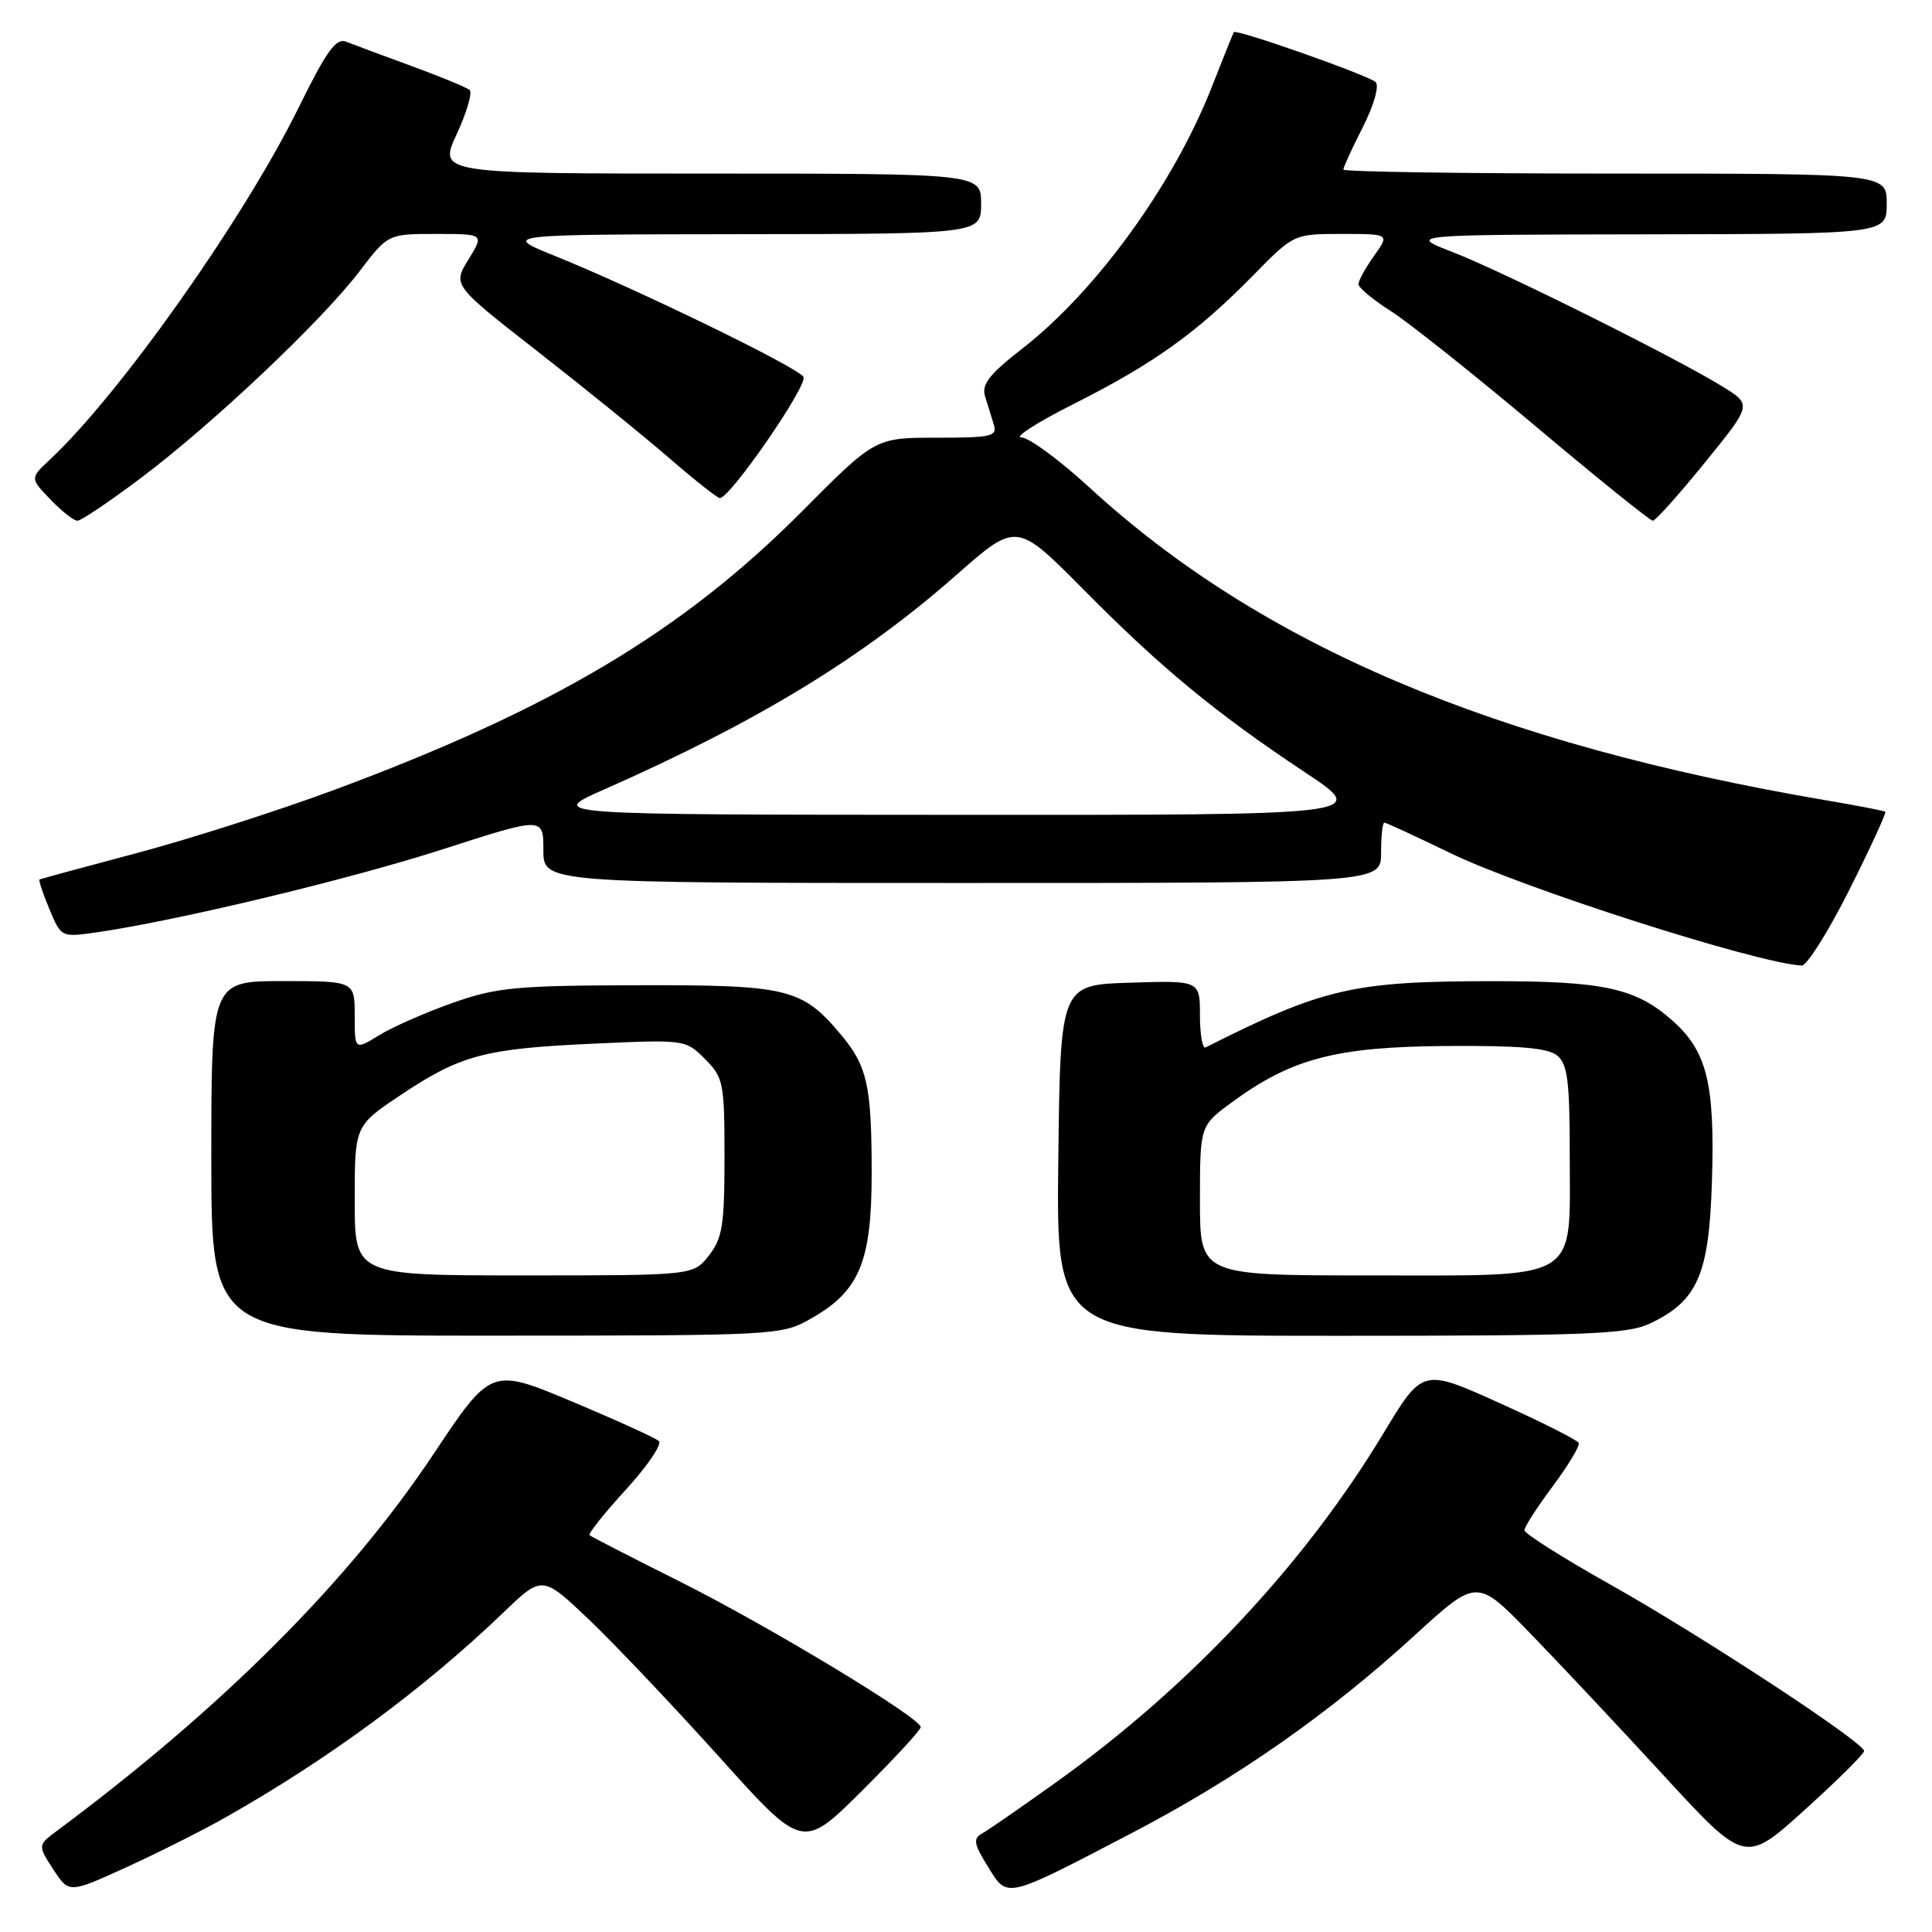 <?xml version="1.0" encoding="UTF-8" standalone="no"?>
<!DOCTYPE svg PUBLIC "-//W3C//DTD SVG 1.1//EN" "http://www.w3.org/Graphics/SVG/1.1/DTD/svg11.dtd" >
<svg xmlns="http://www.w3.org/2000/svg" xmlns:xlink="http://www.w3.org/1999/xlink" version="1.1" viewBox="0 0 256 256">
 <g >
 <path fill="currentColor"
d=" M 29.89 240.81 C 43.51 233.11 56.19 223.76 66.68 213.69 C 71.85 208.72 71.85 208.72 78.05 214.61 C 81.45 217.85 89.21 226.04 95.30 232.80 C 106.35 245.10 106.35 245.10 114.18 237.33 C 118.48 233.05 122.00 229.24 122.00 228.85 C 122.00 227.63 101.67 215.35 89.90 209.47 C 83.63 206.34 78.33 203.61 78.12 203.42 C 77.91 203.23 80.07 200.51 82.93 197.39 C 85.78 194.27 87.75 191.37 87.31 190.95 C 86.86 190.54 81.68 188.18 75.79 185.71 C 65.07 181.22 65.07 181.22 57.41 192.72 C 46.24 209.50 29.47 226.28 7.67 242.50 C 4.98 244.50 4.98 244.50 7.06 247.70 C 9.13 250.89 9.13 250.89 16.71 247.44 C 20.87 245.54 26.81 242.56 29.89 240.81 Z  M 150.08 242.83 C 163.87 235.63 176.09 227.09 187.40 216.74 C 195.69 209.15 195.69 209.15 202.66 216.32 C 206.50 220.27 214.49 228.78 220.42 235.23 C 231.22 246.97 231.22 246.97 239.11 239.84 C 243.45 235.92 247.00 232.40 247.00 232.02 C 247.00 230.88 225.37 216.69 213.25 209.89 C 207.06 206.41 202.00 203.21 202.00 202.76 C 202.00 202.31 203.69 199.69 205.75 196.93 C 207.81 194.16 209.36 191.59 209.19 191.20 C 209.02 190.82 204.30 188.43 198.69 185.91 C 188.50 181.31 188.50 181.31 183.32 189.91 C 172.80 207.34 157.60 223.54 139.86 236.22 C 135.31 239.47 130.94 242.50 130.14 242.94 C 128.91 243.63 129.03 244.32 130.90 247.33 C 133.54 251.61 133.01 251.73 150.08 242.83 Z  M 107.44 174.73 C 113.88 171.09 115.50 167.22 115.50 155.50 C 115.50 143.83 114.93 141.25 111.38 137.04 C 106.26 130.95 104.38 130.50 84.50 130.55 C 68.37 130.59 65.82 130.83 60.00 132.88 C 56.42 134.14 52.04 136.07 50.25 137.17 C 47.00 139.16 47.00 139.16 47.00 134.58 C 47.00 130.00 47.00 130.00 37.50 130.00 C 28.00 130.00 28.00 130.00 28.00 153.50 C 28.00 177.00 28.00 177.00 65.75 176.98 C 102.96 176.97 103.56 176.94 107.44 174.73 Z  M 218.62 175.38 C 224.95 172.37 226.46 168.93 226.84 156.54 C 227.25 143.52 226.19 139.25 221.51 135.15 C 216.73 130.94 212.46 130.01 198.00 130.01 C 179.28 130.01 175.38 130.91 159.75 138.79 C 159.34 139.00 159.00 137.09 159.00 134.55 C 159.00 129.92 159.00 129.92 149.75 130.21 C 140.50 130.50 140.50 130.50 140.23 153.75 C 139.96 177.00 139.96 177.00 177.58 177.00 C 210.22 177.00 215.65 176.79 218.62 175.38 Z  M 245.05 117.90 C 247.84 112.34 249.98 107.69 249.81 107.56 C 249.64 107.43 246.12 106.75 242.00 106.05 C 197.92 98.56 167.06 85.46 144.34 64.58 C 140.40 60.96 136.35 57.98 135.34 57.96 C 134.33 57.95 137.48 55.93 142.34 53.49 C 152.84 48.20 158.59 44.09 165.97 36.57 C 171.43 31.00 171.43 31.00 177.78 31.00 C 184.14 31.00 184.14 31.00 182.07 33.90 C 180.93 35.50 180.00 37.19 180.00 37.65 C 180.00 38.12 181.92 39.71 184.25 41.19 C 186.59 42.68 195.22 49.54 203.43 56.44 C 211.64 63.35 218.65 69.00 219.01 69.00 C 219.36 69.00 222.46 65.54 225.89 61.31 C 232.13 53.63 232.13 53.63 228.31 51.26 C 222.28 47.51 199.10 35.96 192.50 33.41 C 186.50 31.10 186.50 31.10 218.25 31.05 C 250.00 31.00 250.00 31.00 250.00 27.00 C 250.00 23.00 250.00 23.00 214.00 23.00 C 194.20 23.00 178.00 22.76 178.00 22.47 C 178.00 22.17 179.16 19.64 180.58 16.85 C 182.05 13.95 182.78 11.38 182.28 10.88 C 181.41 10.01 163.80 3.80 163.49 4.26 C 163.40 4.39 162.09 7.65 160.58 11.50 C 155.52 24.41 145.27 38.56 135.47 46.18 C 131.10 49.58 130.05 50.93 130.52 52.50 C 130.86 53.60 131.38 55.29 131.68 56.25 C 132.18 57.82 131.39 58.00 124.10 58.00 C 115.97 58.00 115.97 58.00 106.24 67.79 C 90.37 83.73 73.10 94.00 44.00 104.77 C 36.58 107.51 24.88 111.25 18.00 113.07 C 11.12 114.90 5.38 116.45 5.24 116.54 C 5.09 116.62 5.68 118.38 6.54 120.45 C 8.11 124.21 8.11 124.21 12.81 123.54 C 23.47 122.00 46.28 116.53 58.71 112.52 C 72.00 108.24 72.00 108.24 72.00 112.62 C 72.00 117.00 72.00 117.00 127.50 117.00 C 183.00 117.00 183.00 117.00 183.00 113.00 C 183.00 110.80 183.19 109.00 183.43 109.00 C 183.66 109.00 187.60 110.82 192.18 113.04 C 201.88 117.74 232.83 127.65 238.74 127.94 C 239.42 127.97 242.26 123.45 245.05 117.90 Z  M 18.77 63.26 C 28.24 56.13 42.61 42.54 47.63 35.96 C 51.41 31.00 51.41 31.00 57.79 31.00 C 64.16 31.00 64.16 31.00 62.07 34.39 C 59.98 37.78 59.98 37.78 71.24 46.57 C 77.43 51.40 85.27 57.75 88.65 60.68 C 92.04 63.61 95.07 66.00 95.38 66.00 C 96.76 66.00 107.11 50.99 106.46 49.93 C 105.67 48.65 84.39 38.30 73.50 33.90 C 66.50 31.07 66.50 31.07 98.25 31.03 C 130.00 31.00 130.00 31.00 130.00 27.00 C 130.00 23.00 130.00 23.00 94.05 23.00 C 58.09 23.00 58.09 23.00 60.52 17.77 C 61.85 14.89 62.62 12.26 62.22 11.92 C 61.82 11.58 58.35 10.15 54.50 8.74 C 50.65 7.33 46.76 5.88 45.85 5.52 C 44.53 5.00 43.25 6.78 39.61 14.18 C 32.35 28.94 15.89 52.24 6.58 60.93 C 3.98 63.37 3.98 63.37 6.68 66.18 C 8.16 67.73 9.77 69.00 10.26 69.00 C 10.75 69.00 14.58 66.42 18.77 63.26 Z  M 47.00 159.08 C 47.00 149.17 47.00 149.17 53.07 145.11 C 61.06 139.78 64.18 138.95 78.66 138.29 C 90.74 137.74 90.85 137.75 93.41 140.32 C 95.86 142.77 96.00 143.46 96.00 153.32 C 96.00 162.34 95.72 164.08 93.93 166.37 C 91.85 169.00 91.85 169.00 69.43 169.00 C 47.00 169.00 47.00 169.00 47.00 159.08 Z  M 159.00 159.09 C 159.00 149.17 159.00 149.17 163.20 146.08 C 171.12 140.26 177.00 138.71 191.59 138.60 C 201.33 138.53 205.10 138.85 206.34 139.87 C 207.72 141.01 208.00 143.26 208.00 153.12 C 208.00 170.03 209.72 169.00 181.50 169.00 C 159.00 169.00 159.00 169.00 159.00 159.09 Z  M 80.00 104.63 C 100.37 95.64 114.22 87.20 126.73 76.18 C 134.70 69.16 134.70 69.16 143.60 78.15 C 153.88 88.53 161.09 94.48 172.97 102.37 C 181.44 108.00 181.44 108.00 126.97 107.97 C 72.50 107.95 72.50 107.95 80.00 104.63 Z "/>
</g>
</svg>